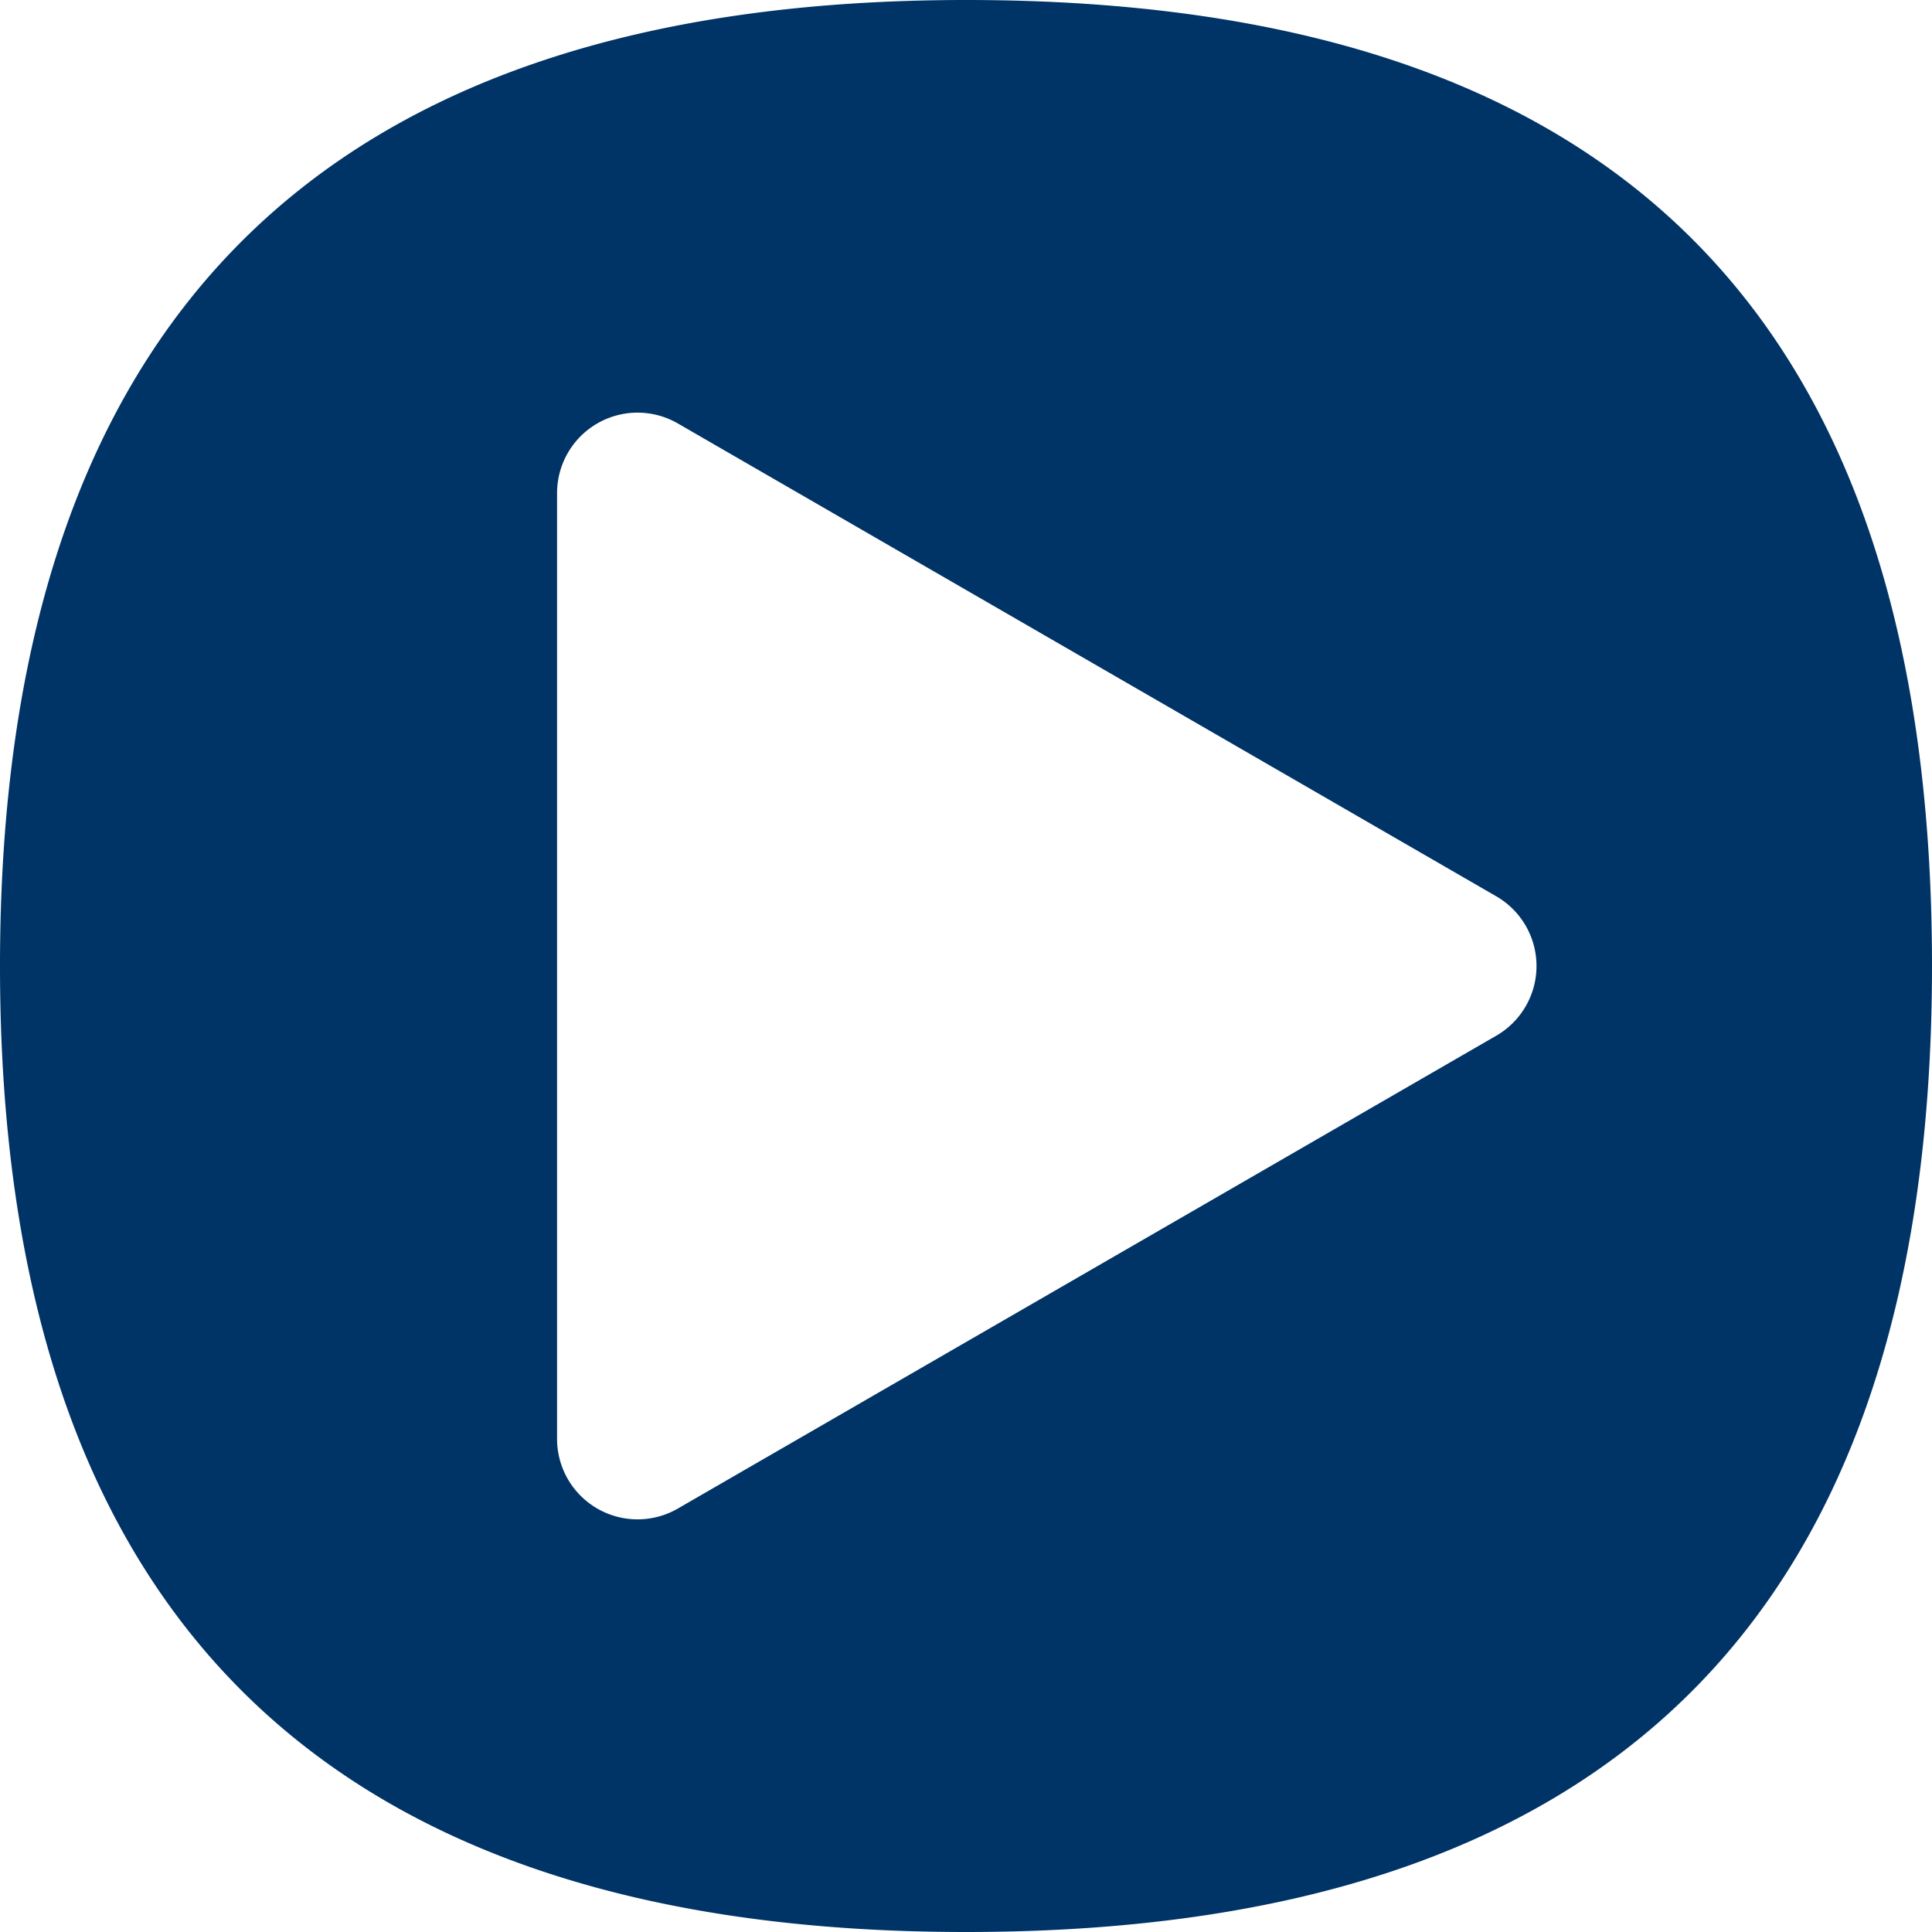 <svg xmlns="http://www.w3.org/2000/svg" xmlns:xlink="http://www.w3.org/1999/xlink" viewBox="0 0 24 24"><defs><style>.cls-1{fill:#036;}</style><symbol id="play-o-active" data-name="play-o-active" viewBox="0 0 24 24"><path class="cls-1" d="M12,0C4,0,0,4,0,12S4,24,12,24s12-3.93,12-12S20.07,0,12,0Zm6.58,12.87L8.42,18.74a1,1,0,0,1-1.5-.87V6.13a1,1,0,0,1,1.5-.87l10.16,5.87A1,1,0,0,1,18.58,12.87Z"/></symbol></defs><title>play-o-active</title><g id="Layer_2" data-name="Layer 2"><g id="Layer_1-2" data-name="Layer 1"><use width="24" height="24" xlink:href="#play-o-active"/></g></g></svg>